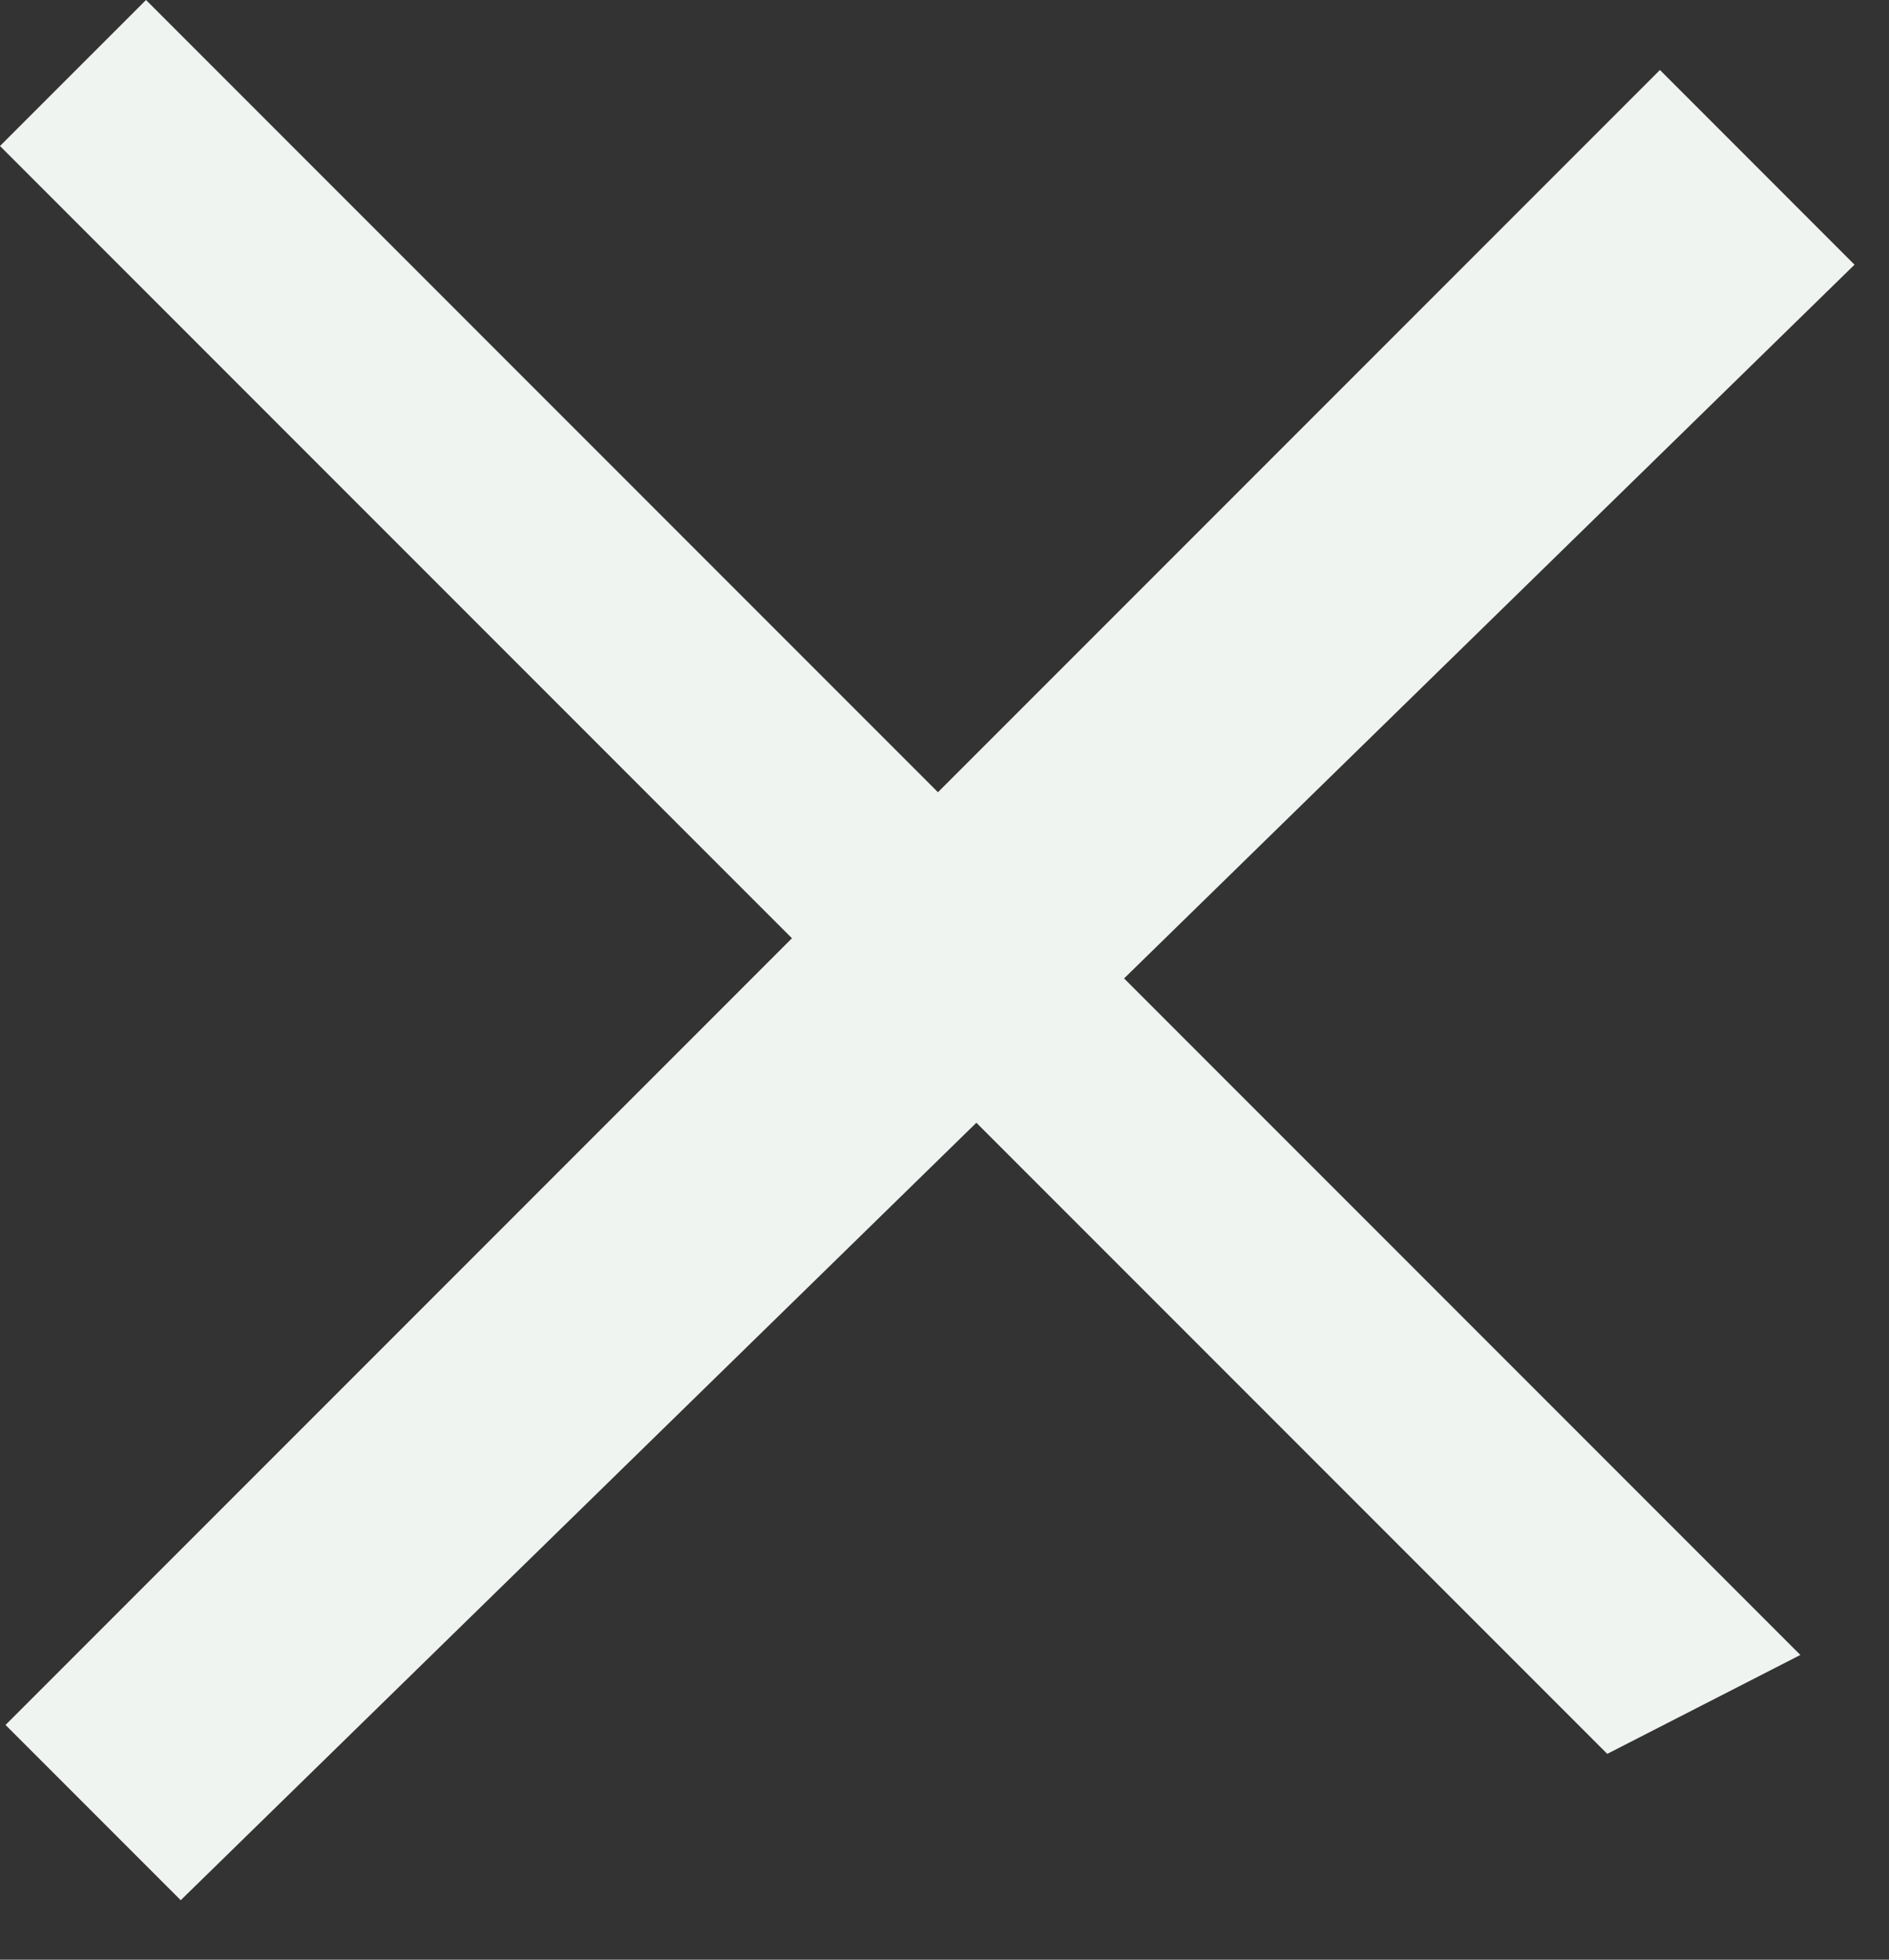 <svg width="27" height="28" viewBox="0 0 27 28" fill="none" xmlns="http://www.w3.org/2000/svg">
<rect x="0" y="0" width="27" height="28" fill="#333333" stroke="none"/>
<path d="M25.733 23.646L22.973 25.059L0 2.086L2.087 -8.80217e-05L25.733 23.646Z" fill="#F0F4F1"/>
<path d="M26.507 3.782L2.583 27.15L0.079 24.646L23.726 1L26.507 3.782Z" fill="#F0F4F1"/>
</svg>
